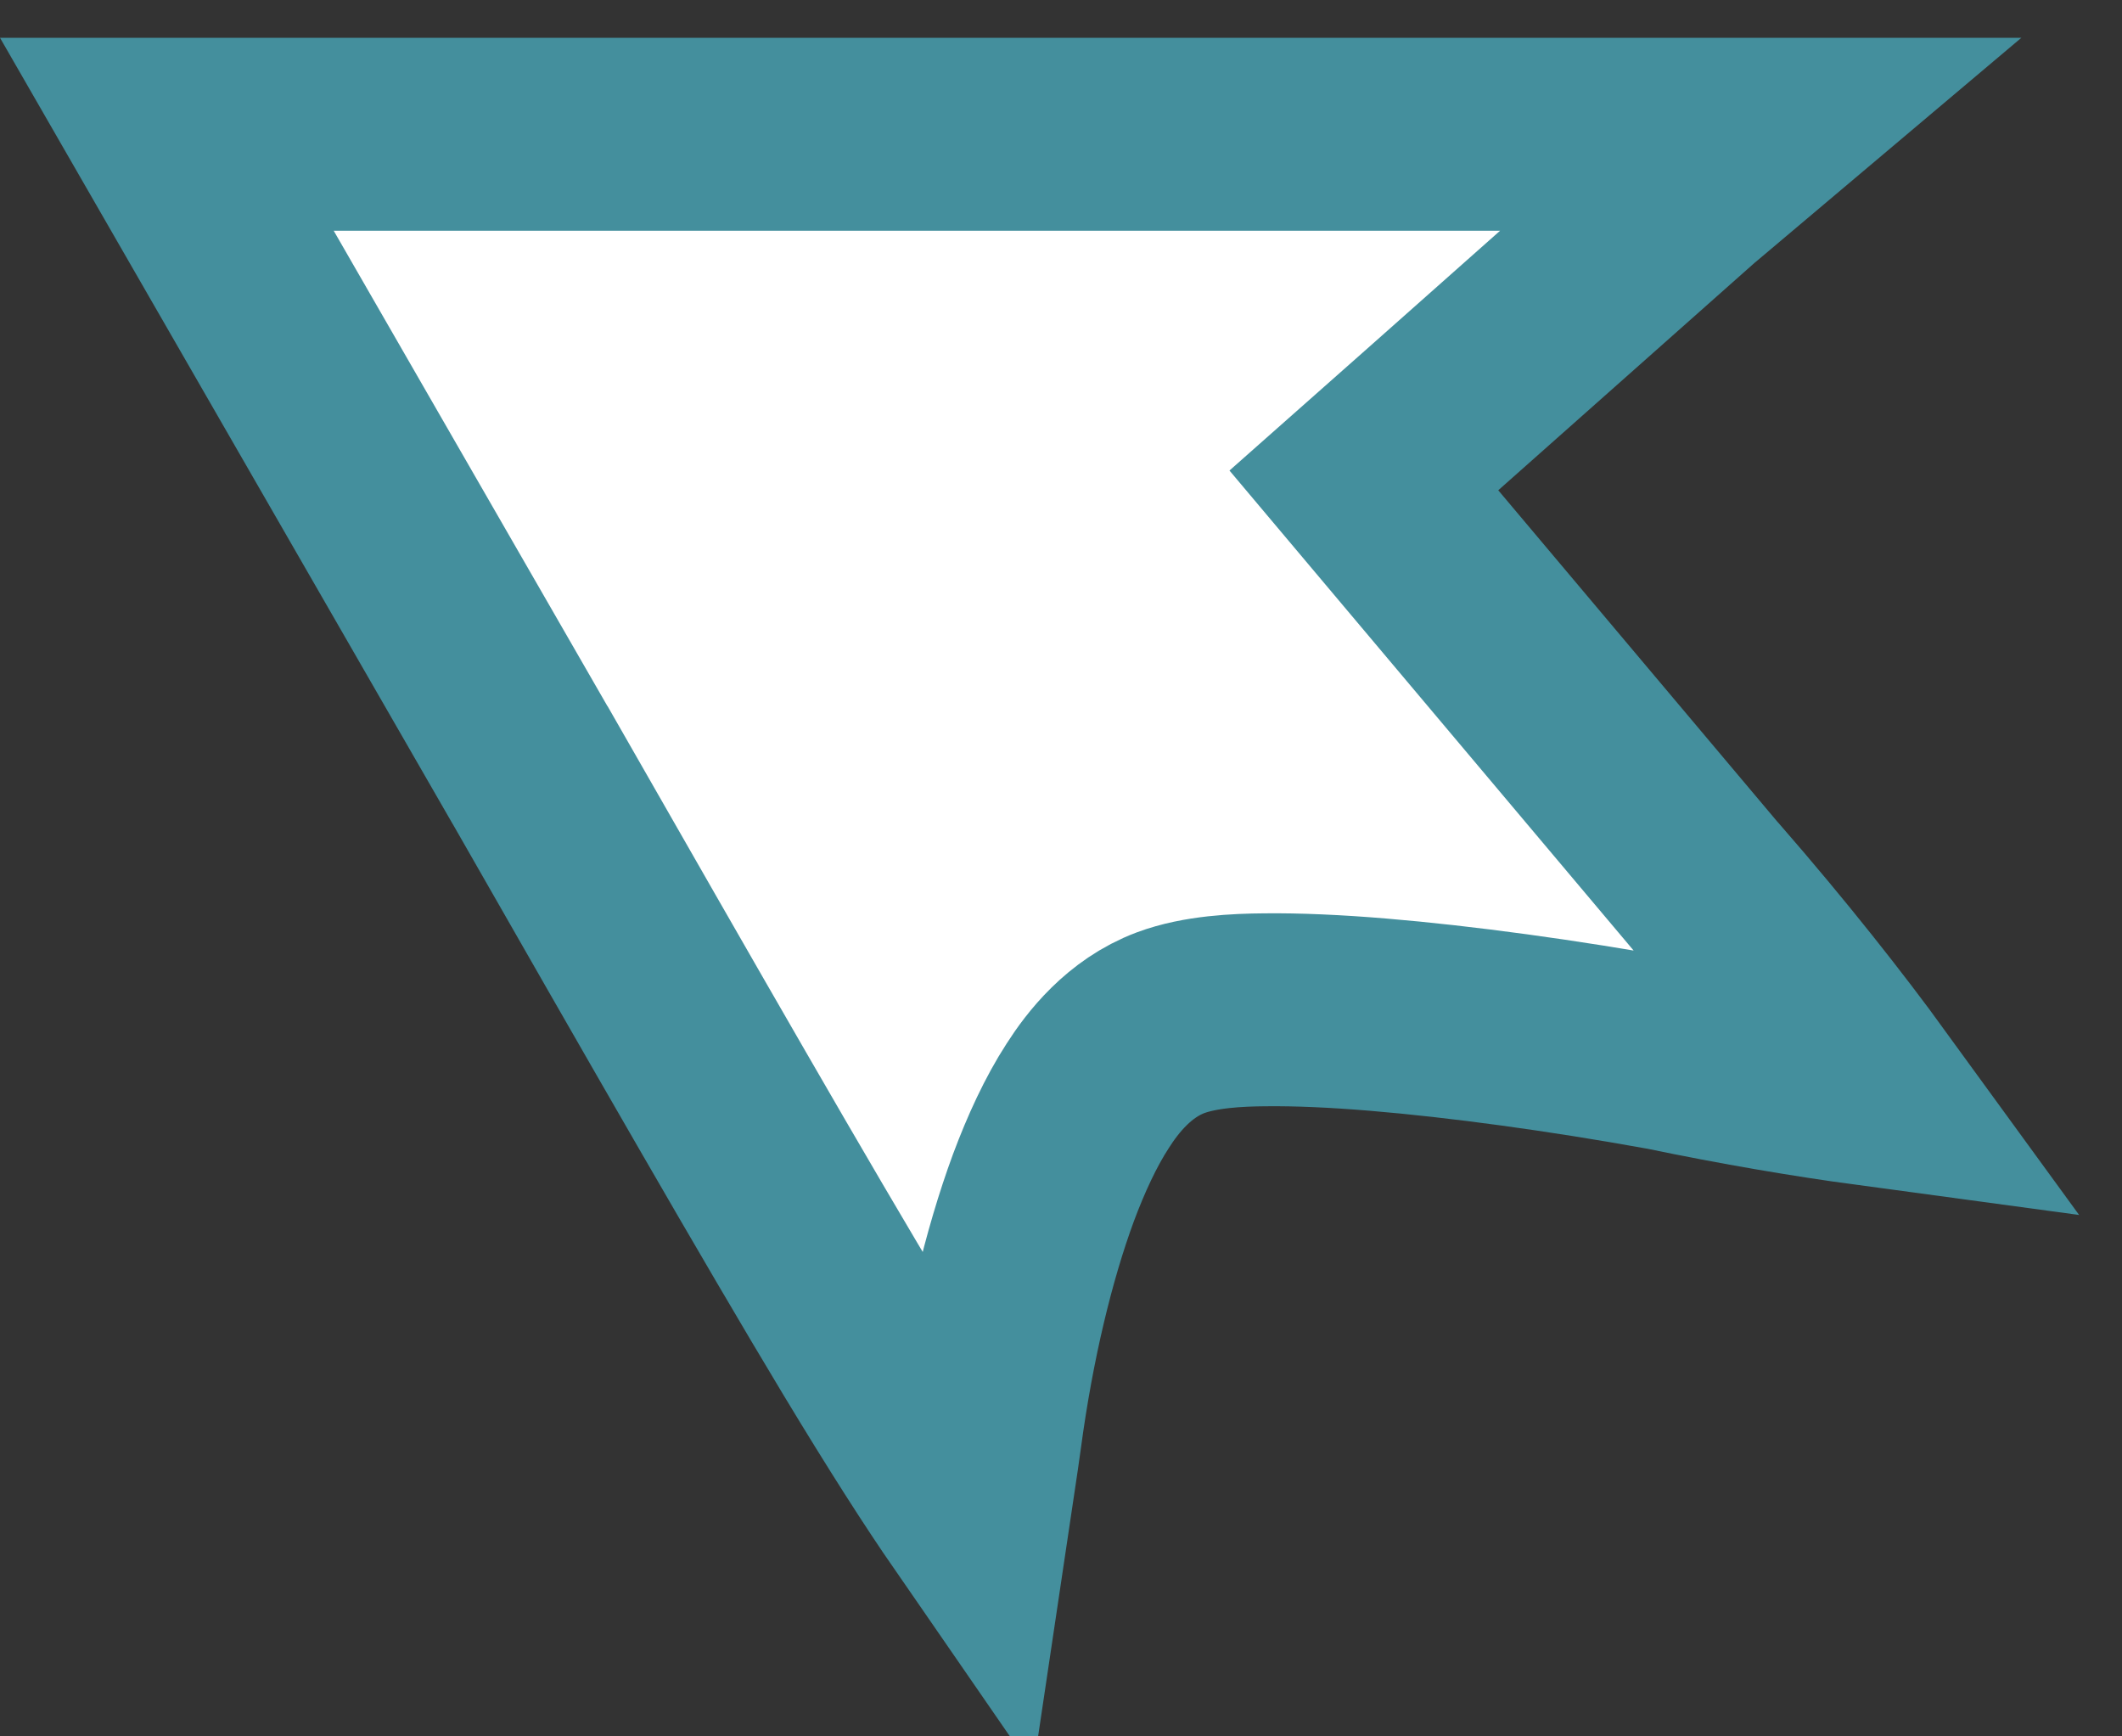 <svg width="11" height="9" viewBox="0 0 11 9" fill="none" xmlns="http://www.w3.org/2000/svg">
<rect x="0" y="0" width="11" height="9" fill="#333333" stroke="none"/>
<path d="M5.108 7.437C5.173 6.953 5.28 6.506 5.409 6.156C5.474 5.982 5.55 5.816 5.639 5.679C5.715 5.56 5.852 5.382 6.068 5.301C6.221 5.244 6.414 5.235 6.558 5.234C6.725 5.232 6.926 5.241 7.142 5.259C7.575 5.295 8.101 5.367 8.617 5.46L8.629 5.462C9.018 5.543 9.382 5.604 9.685 5.645C9.469 5.348 9.183 4.985 8.852 4.605L8.846 4.599L7.384 2.863L7.07 2.49L7.435 2.167L8.774 0.979L8.784 0.971L9.11 0.696H0.865L2.748 3.966L2.749 3.967C3.504 5.287 4.066 6.269 4.49 6.973C4.721 7.356 4.904 7.641 5.047 7.848C5.065 7.727 5.087 7.591 5.108 7.437Z" fill="white" stroke="#448F9D"/>
</svg>